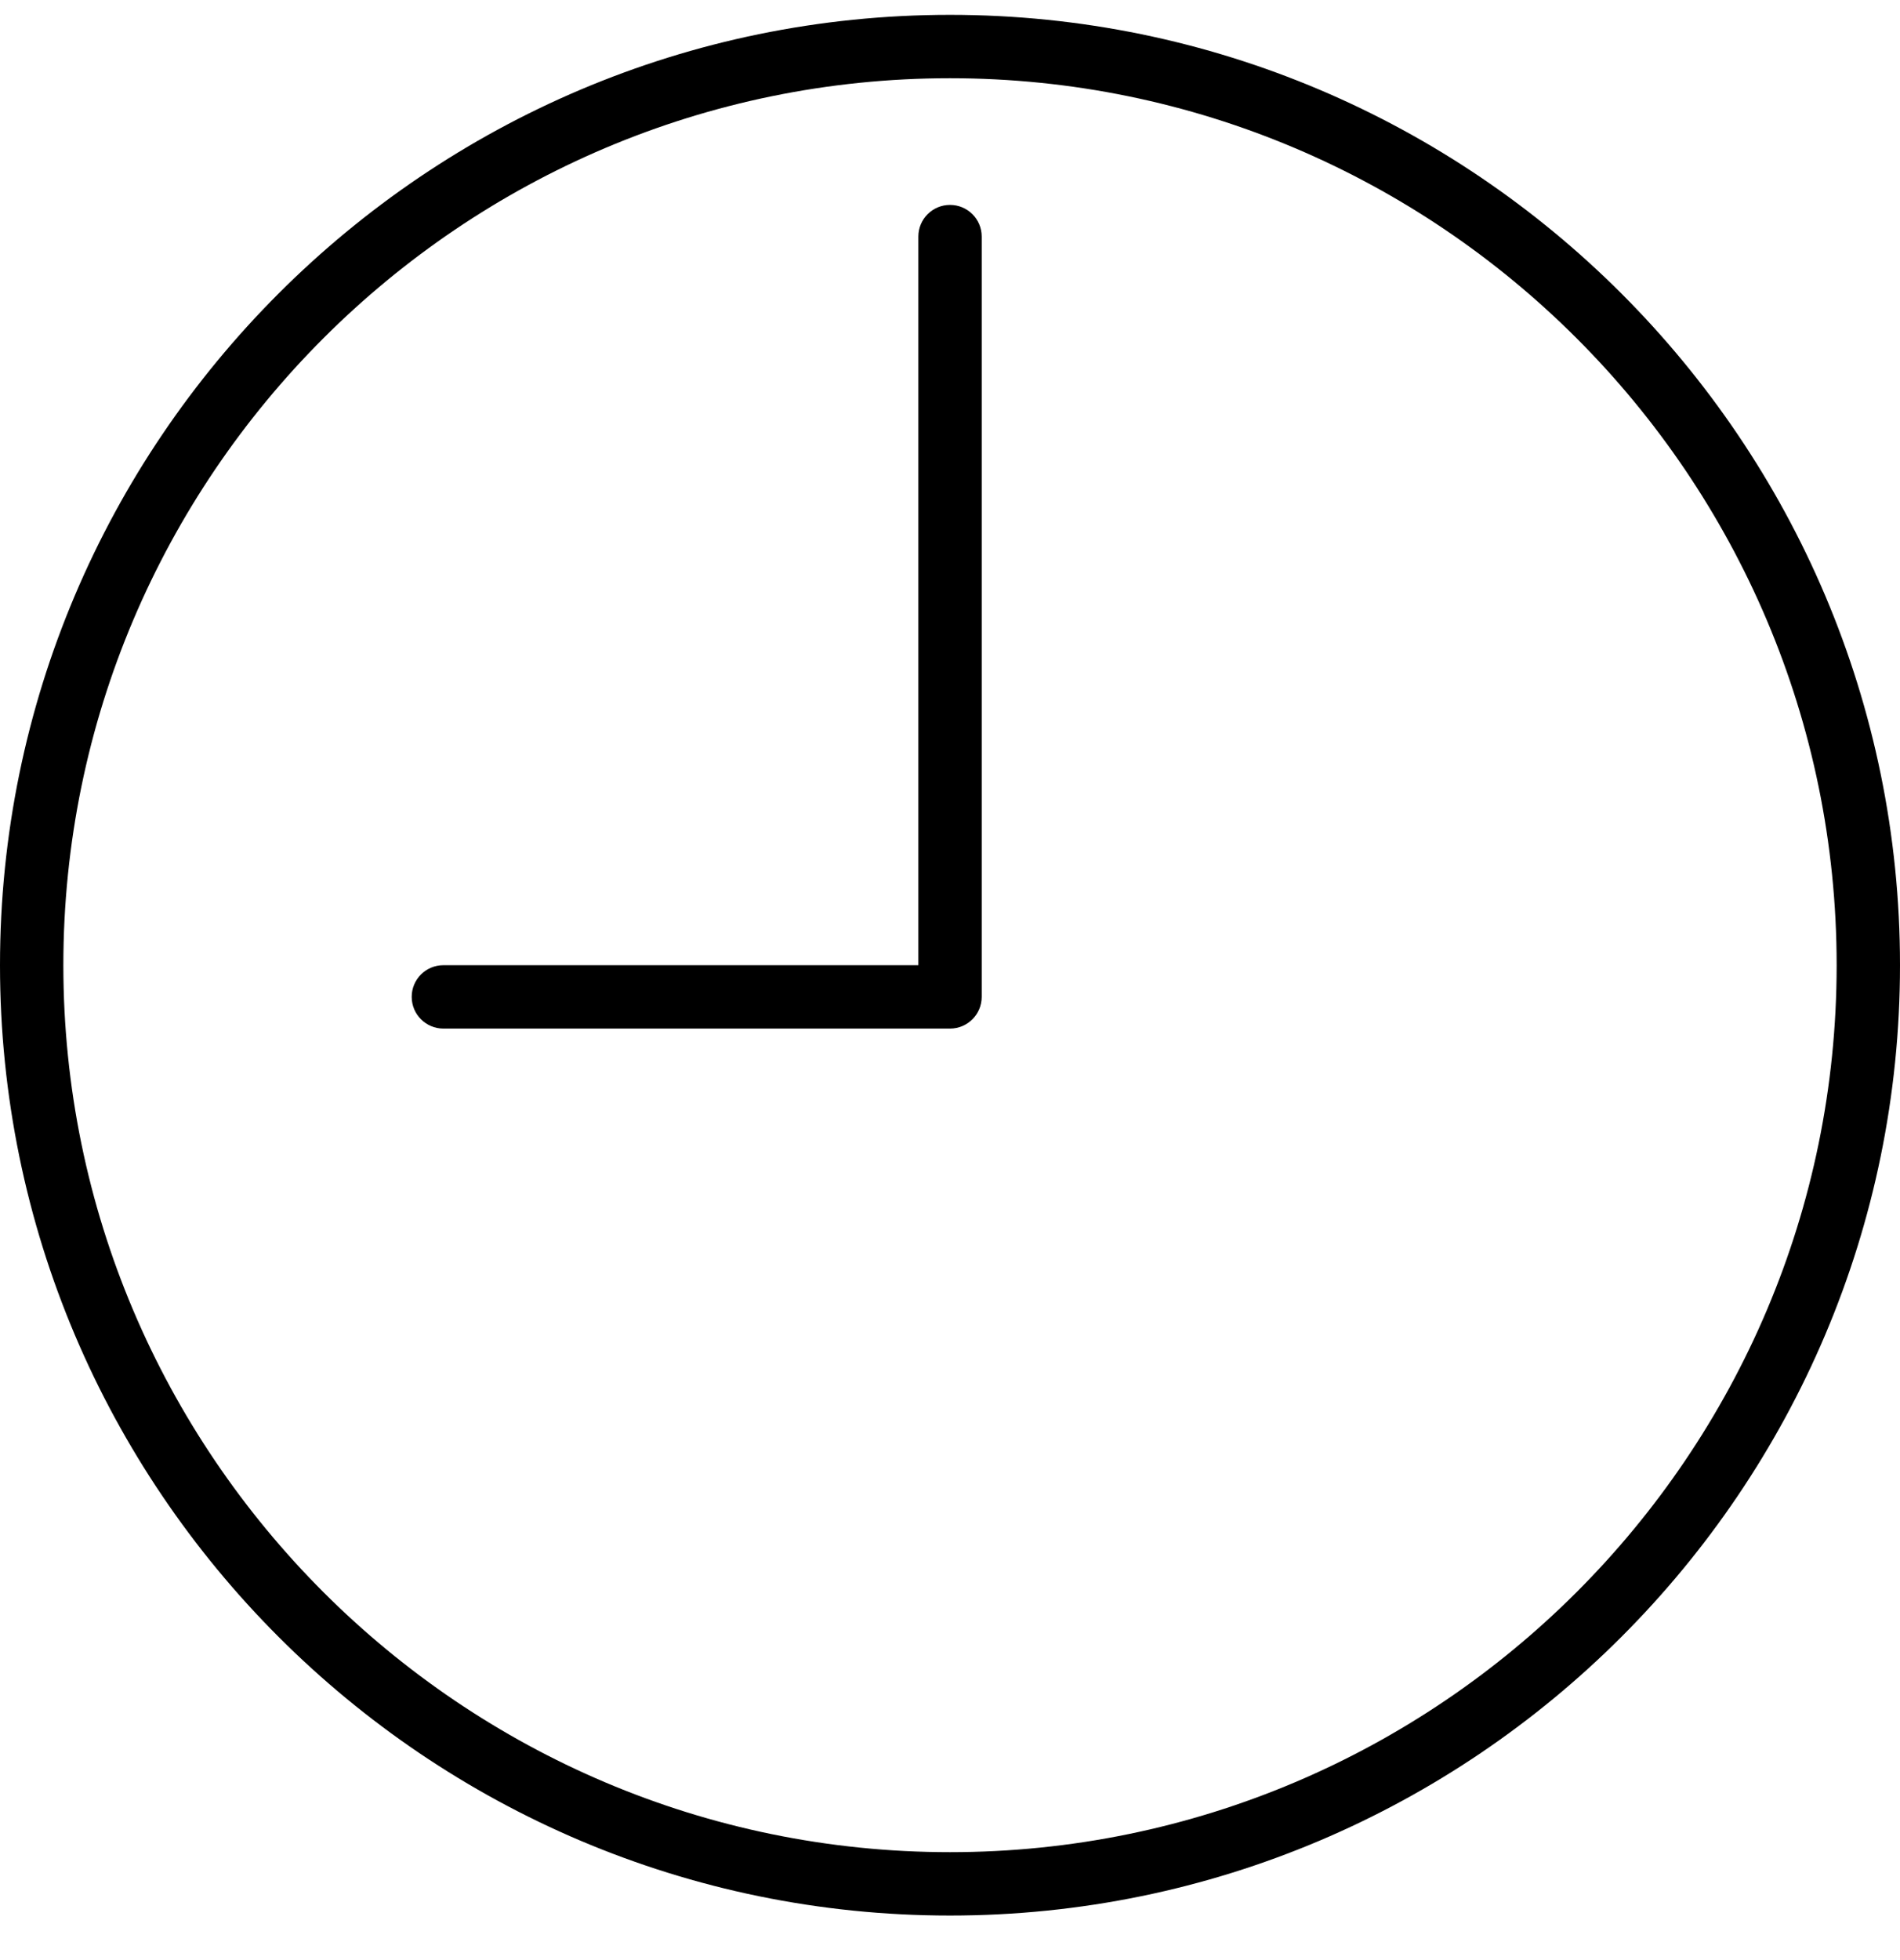<svg width="32" height="33" viewBox="0 0 32 33" fill="none" xmlns="http://www.w3.org/2000/svg">
<g clip-path="url(#clip0_862_374)">
<path d="M16 0.25C7.178 0.25 0 7.428 0 16.25C0 25.072 7.178 32.25 16 32.25C24.822 32.25 32 25.072 32 16.25C32 7.428 24.822 0.25 16 0.25ZM16 31.183C7.766 31.183 1.067 24.484 1.067 16.25C1.067 8.016 7.766 1.317 16 1.317C24.234 1.317 30.933 8.016 30.933 16.25C30.933 24.484 24.234 31.183 16 31.183Z" fill="black"/>
<path d="M16 3.45C15.706 3.45 15.467 3.688 15.467 3.983V16.25H7.467C7.173 16.25 6.934 16.488 6.934 16.783C6.934 17.078 7.173 17.317 7.467 17.317H16C16.295 17.317 16.534 17.078 16.534 16.783V3.983C16.534 3.688 16.295 3.45 16 3.45Z" fill="black"/>
</g>
<defs>
<clipPath id="clip0_862_374">
<rect width="32" height="32" fill="white" transform="translate(0 0.25)"/>
</clipPath>
</defs>
</svg>
